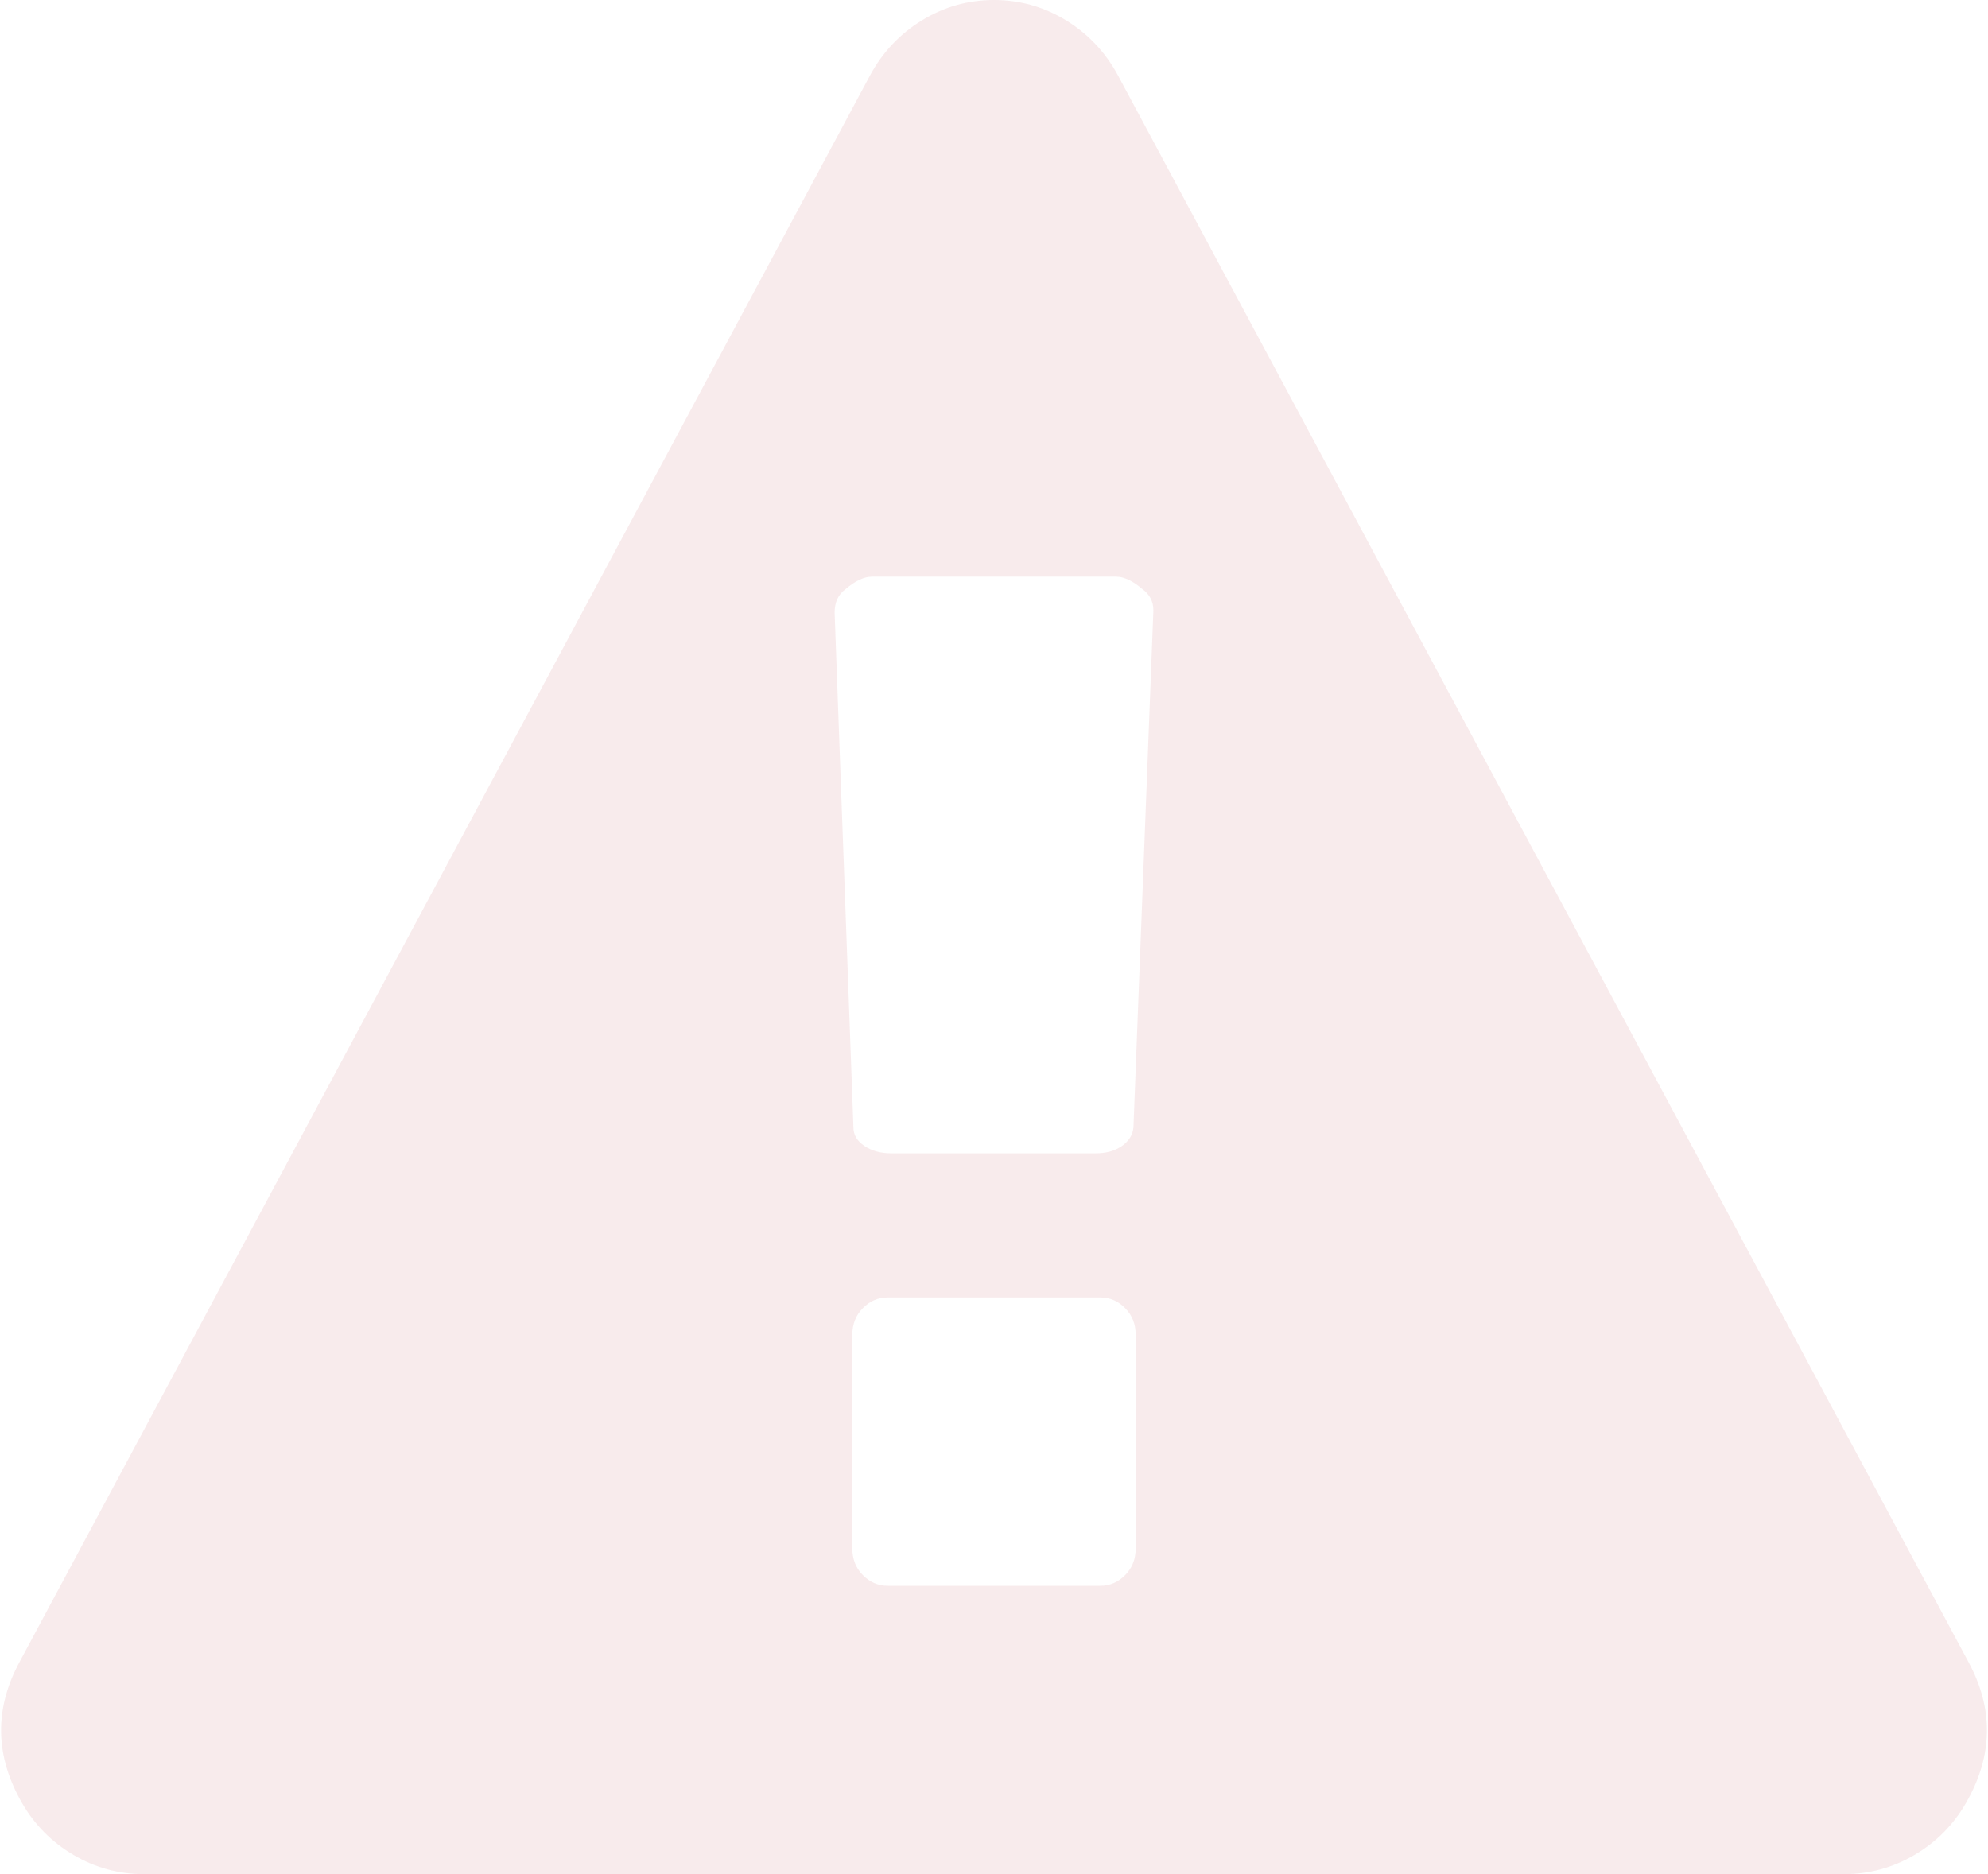 ﻿<?xml version="1.0" encoding="utf-8"?>
<svg version="1.1" xmlns:xlink="http://www.w3.org/1999/xlink" width="35px" height="33px" xmlns="http://www.w3.org/2000/svg">
  <g transform="matrix(1 0 0 1 -340 -256 )">
    <path d="M 19.809 27.735  C 19.933 27.609  19.994 27.454  19.994 27.269  L 19.994 23.501  C 19.994 23.316  19.933 23.16  19.809 23.035  C 19.686 22.909  19.54 22.846  19.371 22.846  L 15.629 22.846  C 15.46 22.846  15.314 22.909  15.191 23.035  C 15.067 23.16  15.006 23.316  15.006 23.501  L 15.006 27.269  C 15.006 27.454  15.067 27.609  15.191 27.735  C 15.314 27.86  15.46 27.923  15.629 27.923  L 19.371 27.923  C 19.54 27.923  19.686 27.86  19.809 27.735  Z M 19.751 20.179  C 19.874 20.093  19.942 19.984  19.955 19.852  L 20.306 10.749  C 20.306 10.59  20.241 10.465  20.111 10.372  C 19.942 10.227  19.787 10.154  19.644 10.154  L 15.356 10.154  C 15.213 10.154  15.058 10.227  14.889 10.372  C 14.759 10.465  14.694 10.603  14.694 10.788  L 15.025 19.852  C 15.025 19.984  15.09 20.093  15.22 20.179  C 15.35 20.265  15.506 20.308  15.688 20.308  L 19.293 20.308  C 19.475 20.308  19.627 20.265  19.751 20.179  Z M 18.767 0.357  C 19.156 0.595  19.462 0.919  19.683 1.329  L 34.649 29.252  C 35.104 30.085  35.091 30.918  34.61 31.751  C 34.389 32.134  34.087 32.438  33.704 32.663  C 33.321 32.888  32.908 33  32.467 33  L 2.533 33  C 2.092 33  1.679 32.888  1.296 32.663  C 0.913 32.438  0.611 32.134  0.39 31.751  C -0.091 30.918  -0.104 30.085  0.351 29.252  L 15.317 1.329  C 15.538 0.919  15.844 0.595  16.233 0.357  C 16.623 0.119  17.045 0  17.5 0  C 17.955 0  18.377 0.119  18.767 0.357  Z " fill-rule="nonzero" fill="#a30014" stroke="none" fill-opacity="0.082" transform="matrix(1 0 0 1 340 256 )" />
  </g>
</svg>